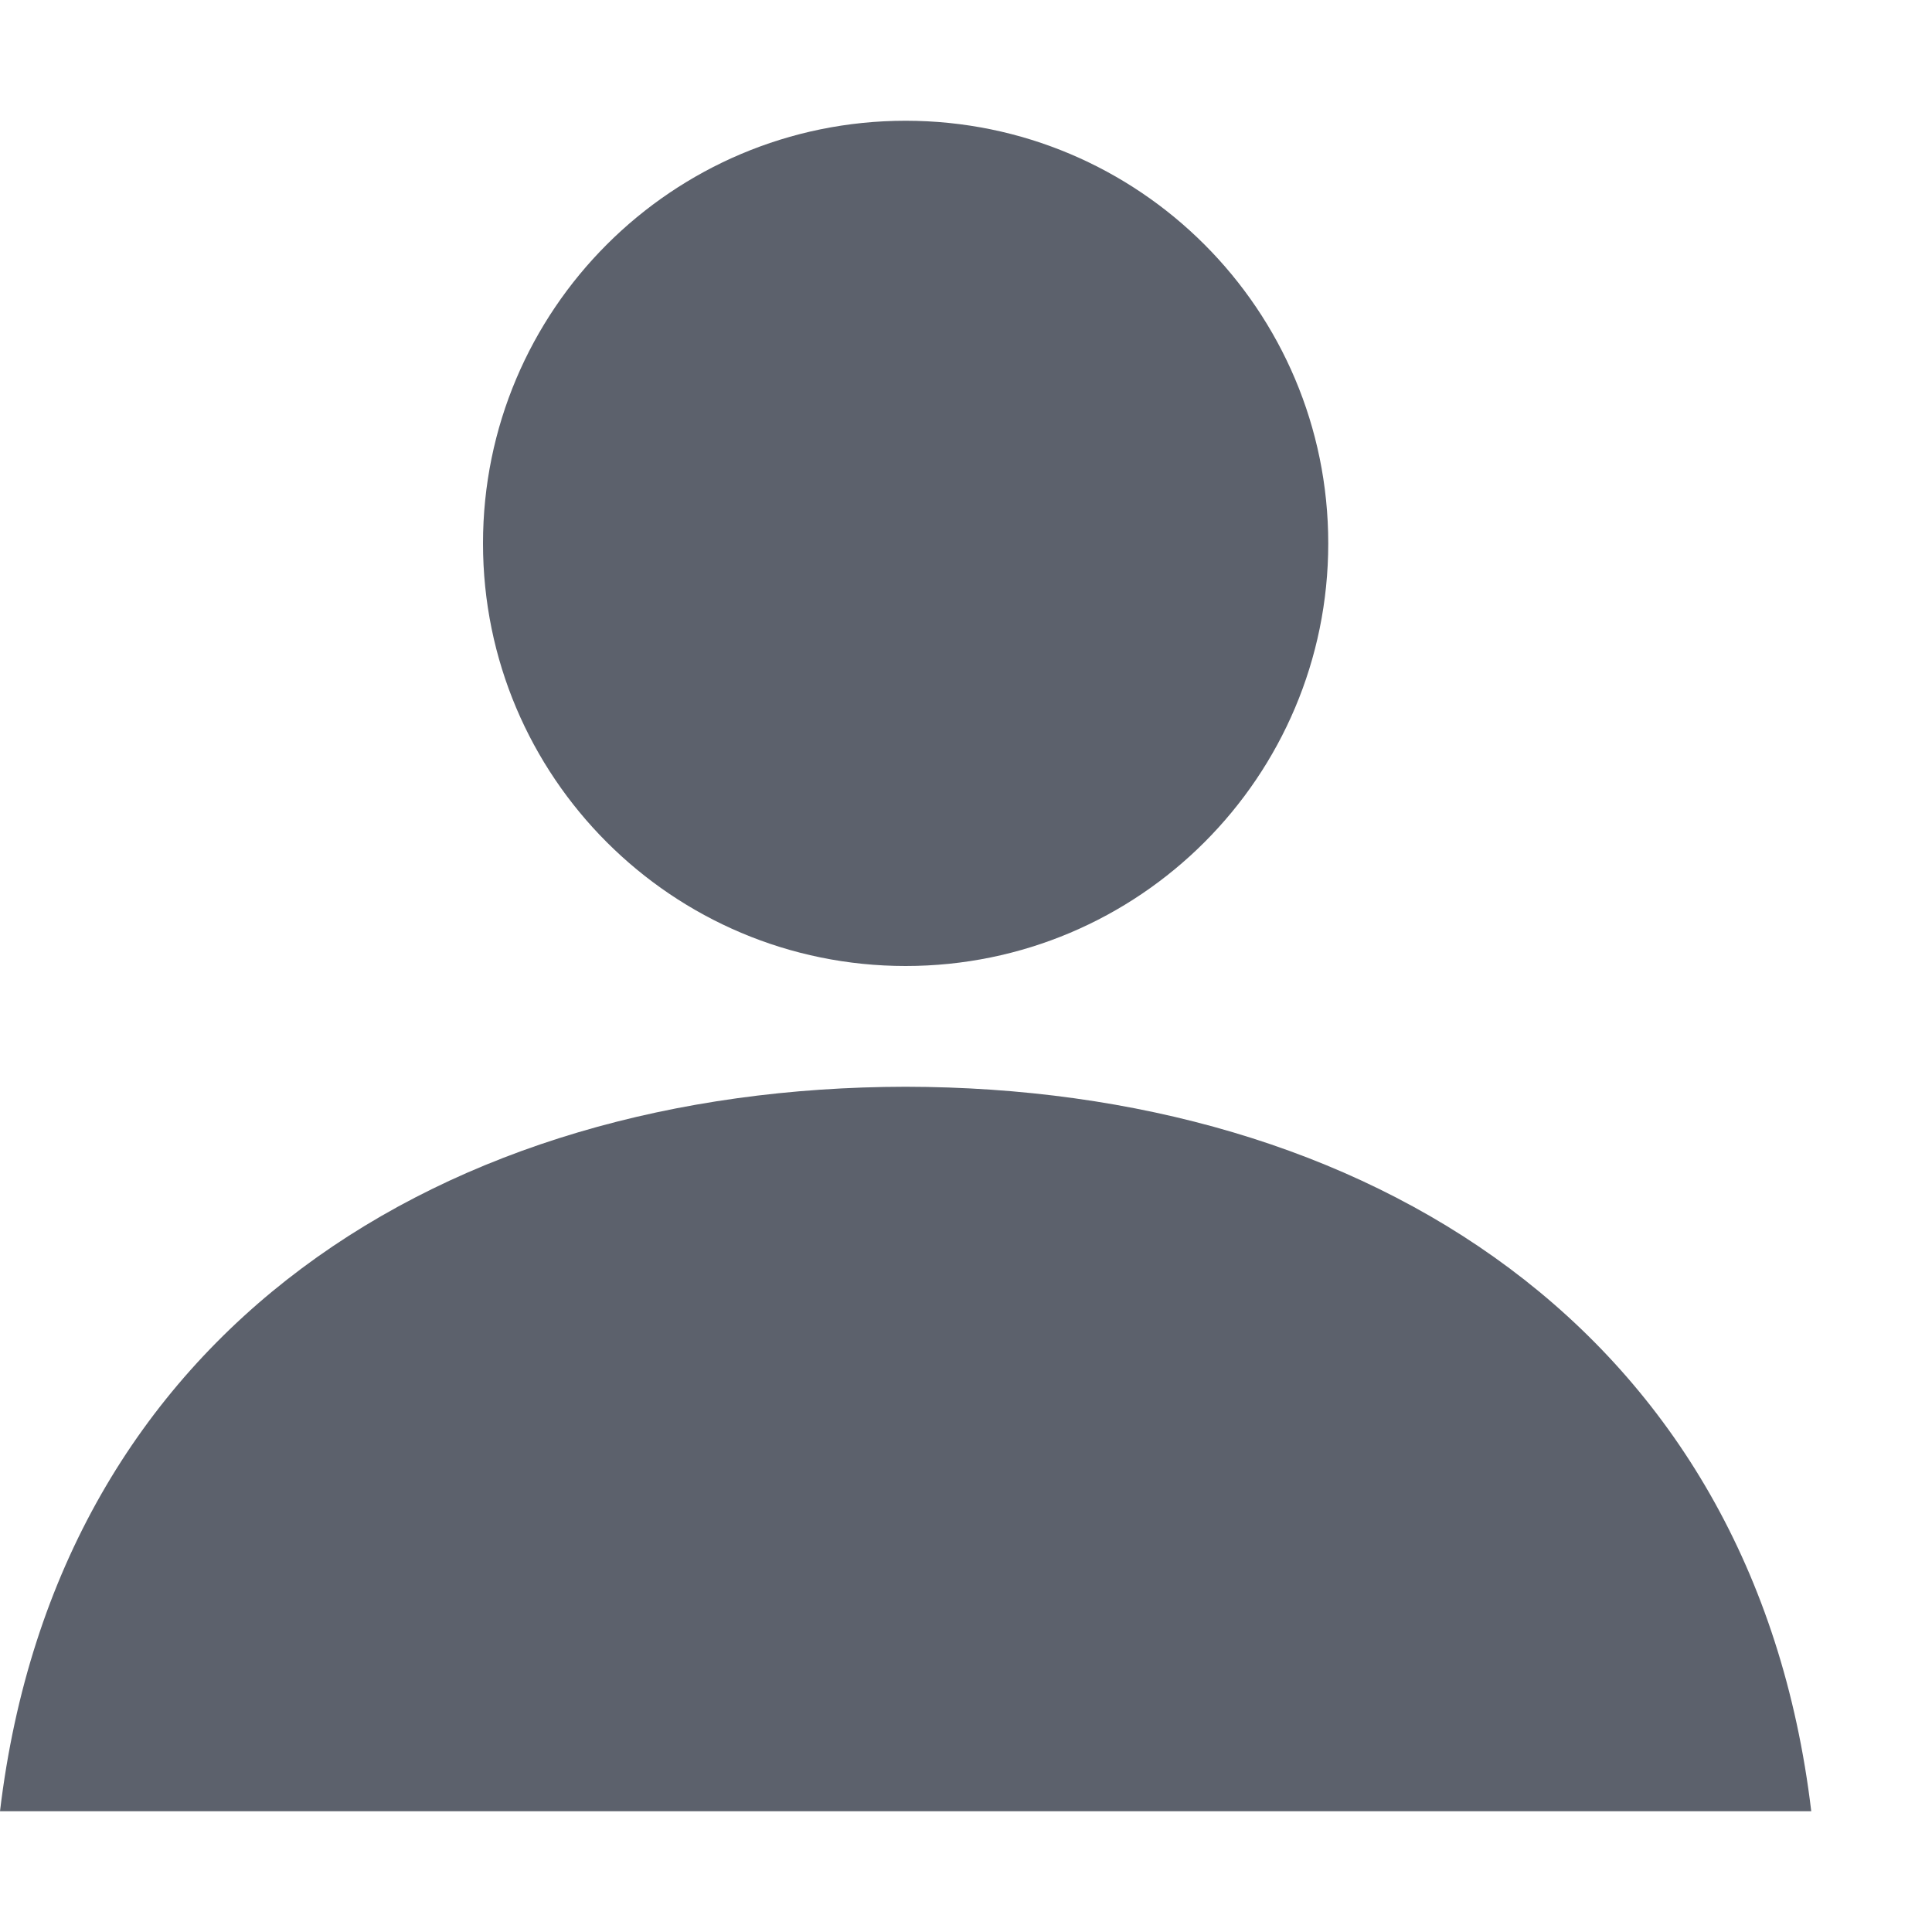 <?xml version="1.0" encoding="UTF-8" standalone="no"?>
<svg
   xmlns:dc="http://purl.org/dc/elements/1.1/"
   xmlns:cc="http://creativecommons.org/ns#"
   xmlns:rdf="http://www.w3.org/1999/02/22-rdf-syntax-ns#"
   xmlns:svg="http://www.w3.org/2000/svg"
   xmlns="http://www.w3.org/2000/svg"
   viewBox="0 0 16 16"
   id="svg2"
   version="1.1"
   width="16"
   height="16">
  <defs
     id="defs18" />
  <path
     style="opacity:1;fill:#5c616c;fill-opacity:1"
     d="M 7.5,1 C 5.567,1 4,2.567 4,4.5 4,6.433 5.567,8 7.5,8 9.433,8 11,6.433 11,4.5 11,2.567 9.433,1 7.5,1 Z"
     id="path4307" />
  <path
     style="opacity:1;fill:#5c616c;fill-opacity:1"
     d="M 7.5,9 C 3.689,9.005 0.476,11.004 0,15 l 7.5,0 7.5,0 C 14.524,11.004 11.311,9.005 7.5,9 Z"
     id="path4150" />
</svg>
